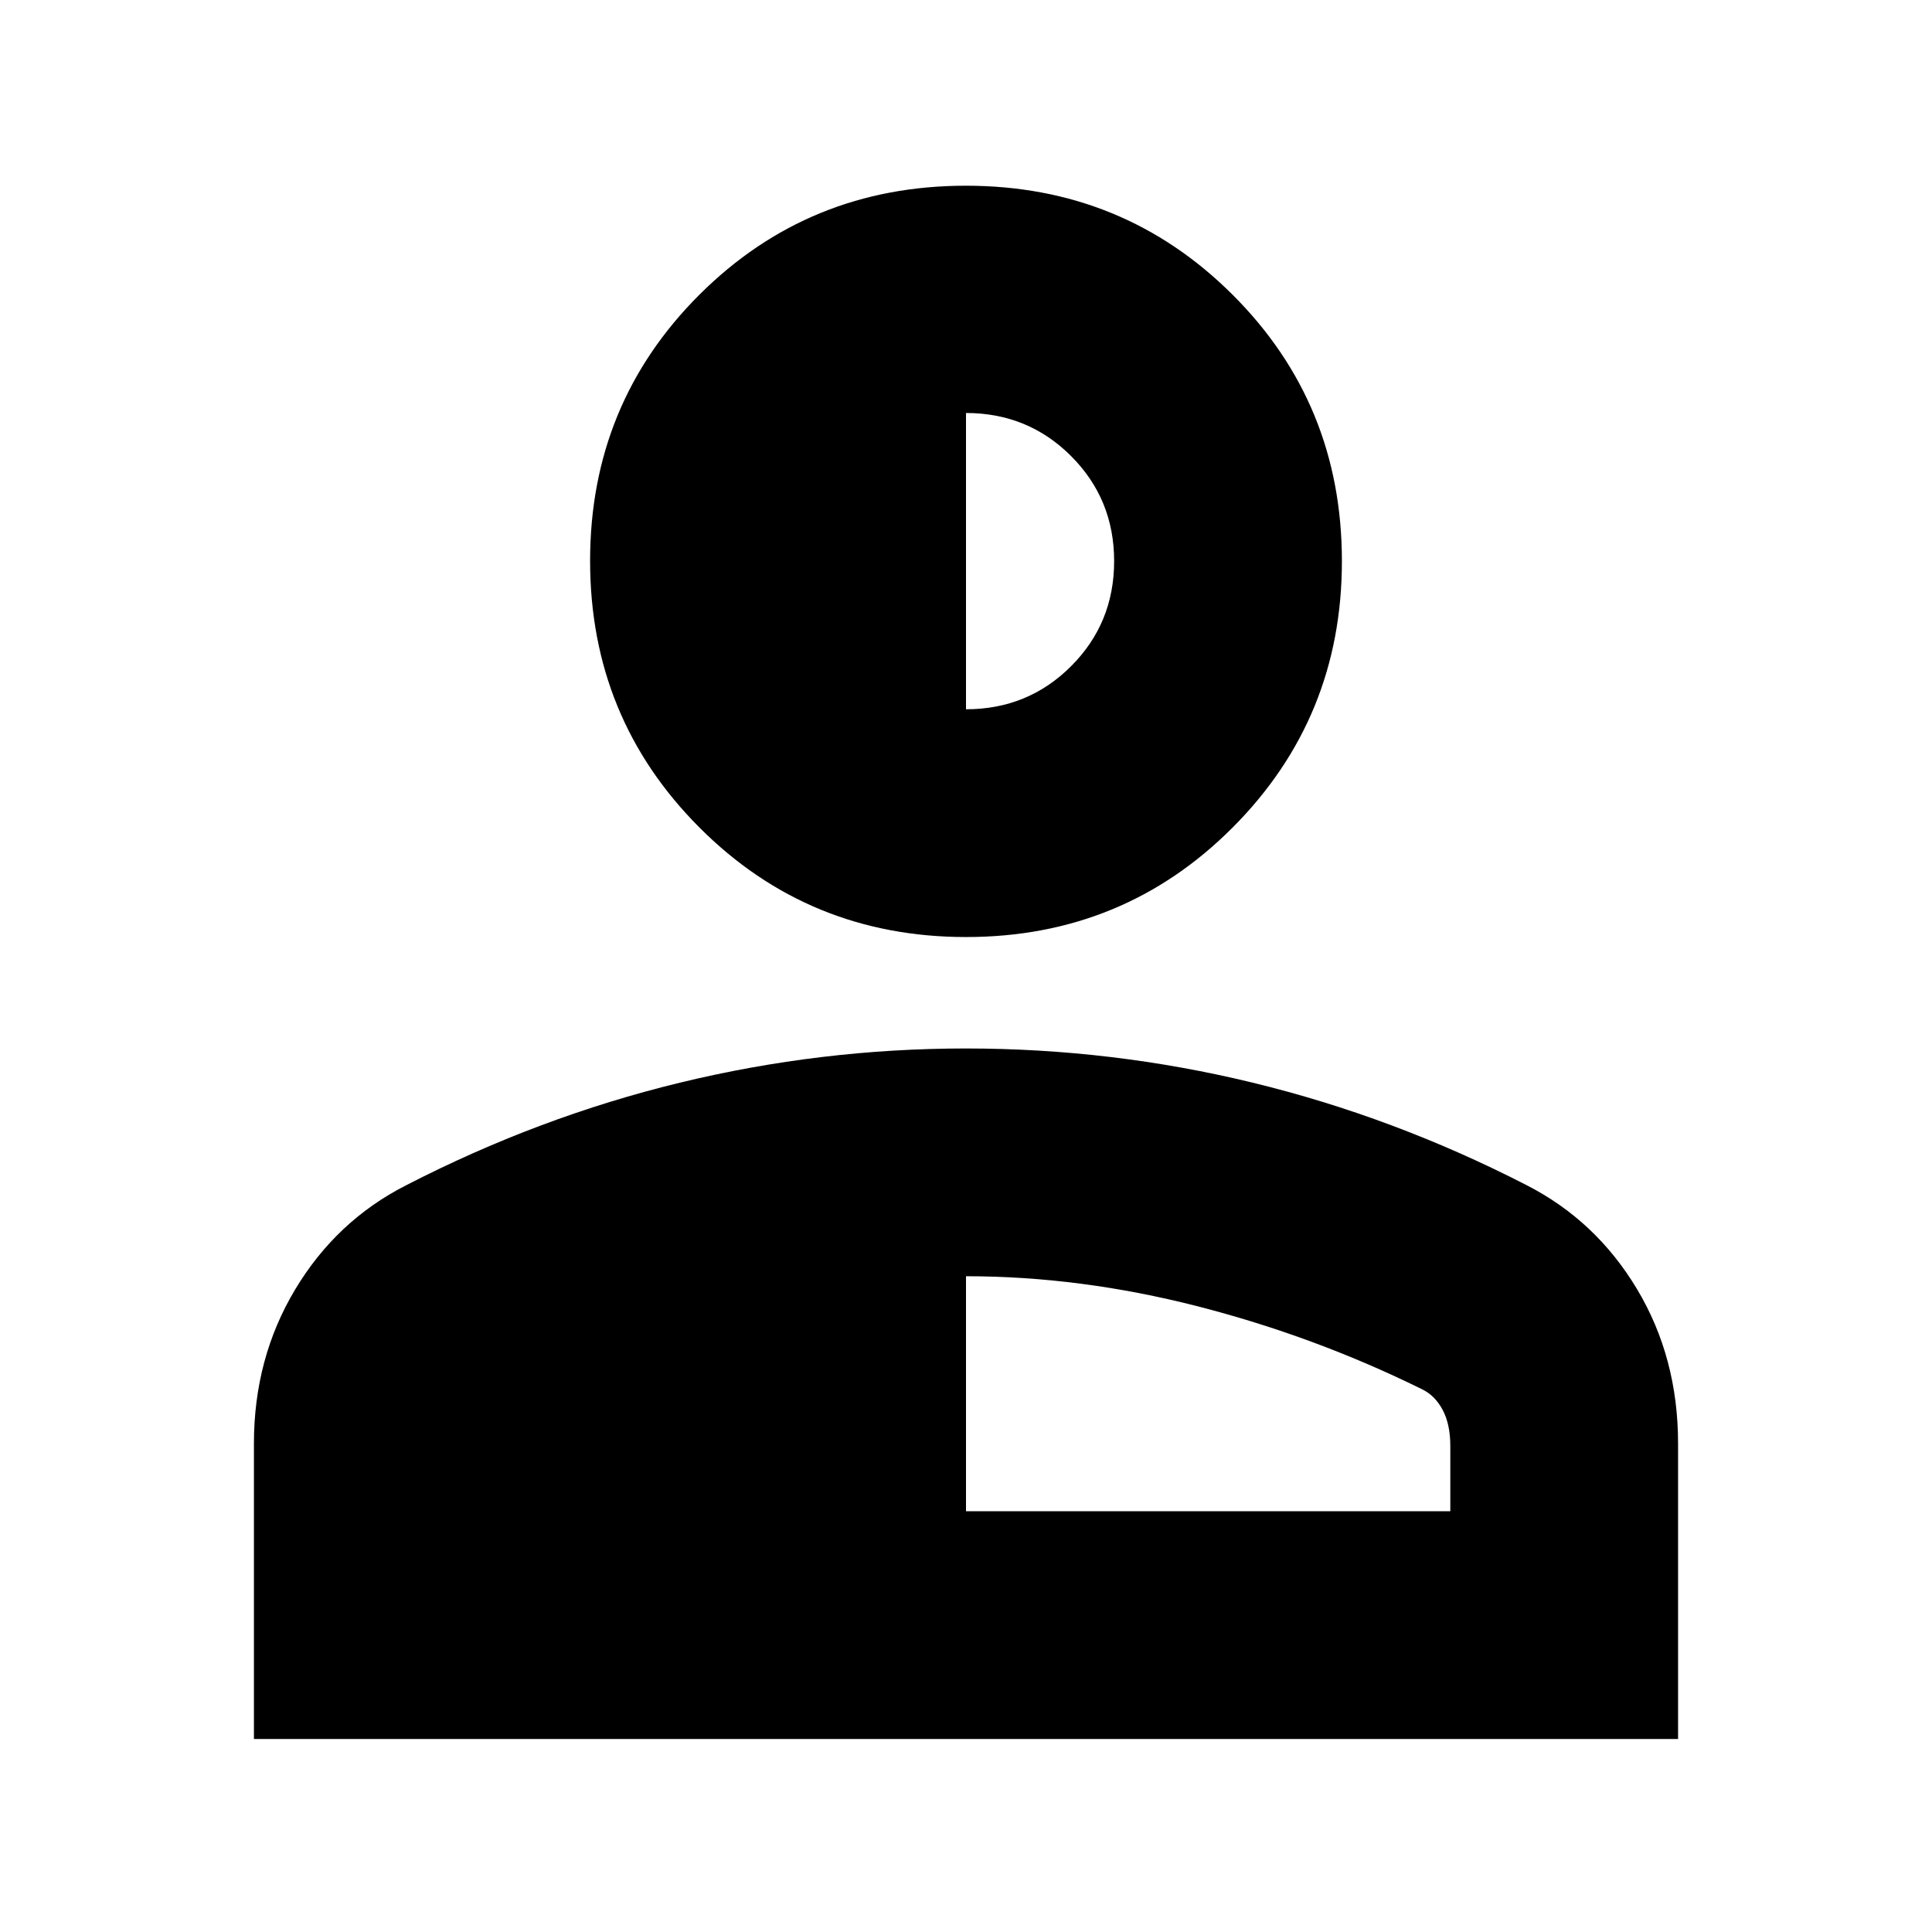 <svg xmlns="http://www.w3.org/2000/svg" height="24" viewBox="0 96 960 960" width="24"><path d="M480.038 561.609q-78.19 0-132.505-54.435-54.316-54.435-54.316-132.468 0-78.032 54.277-132.228 54.278-54.196 132.468-54.196t132.505 54.169q54.316 54.169 54.316 132.375 0 77.913-54.277 132.348-54.278 54.435-132.468 54.435Zm-353.864 398.5V813.283q0-42.381 20.481-76.538 20.48-34.158 55.106-51.767 66-34 136.064-51 70.063-17 142.129-17 72.524 0 142.524 17t135.761 50.761q34.626 17.574 55.106 51.666 20.481 34.091 20.481 76.864v146.84H126.174ZM480 846.935h240.652v-32.457q0-10.768-3.829-17.952-3.828-7.184-10.367-10.287-53.326-26.282-111.51-41.185Q536.761 730.152 480 730.152v116.783Zm0-398.5q30.804 0 52.206-21.394 21.403-21.394 21.403-52.207 0-30.812-21.397-52.215-21.396-21.402-52.212-21.402v147.218Z"/></svg>